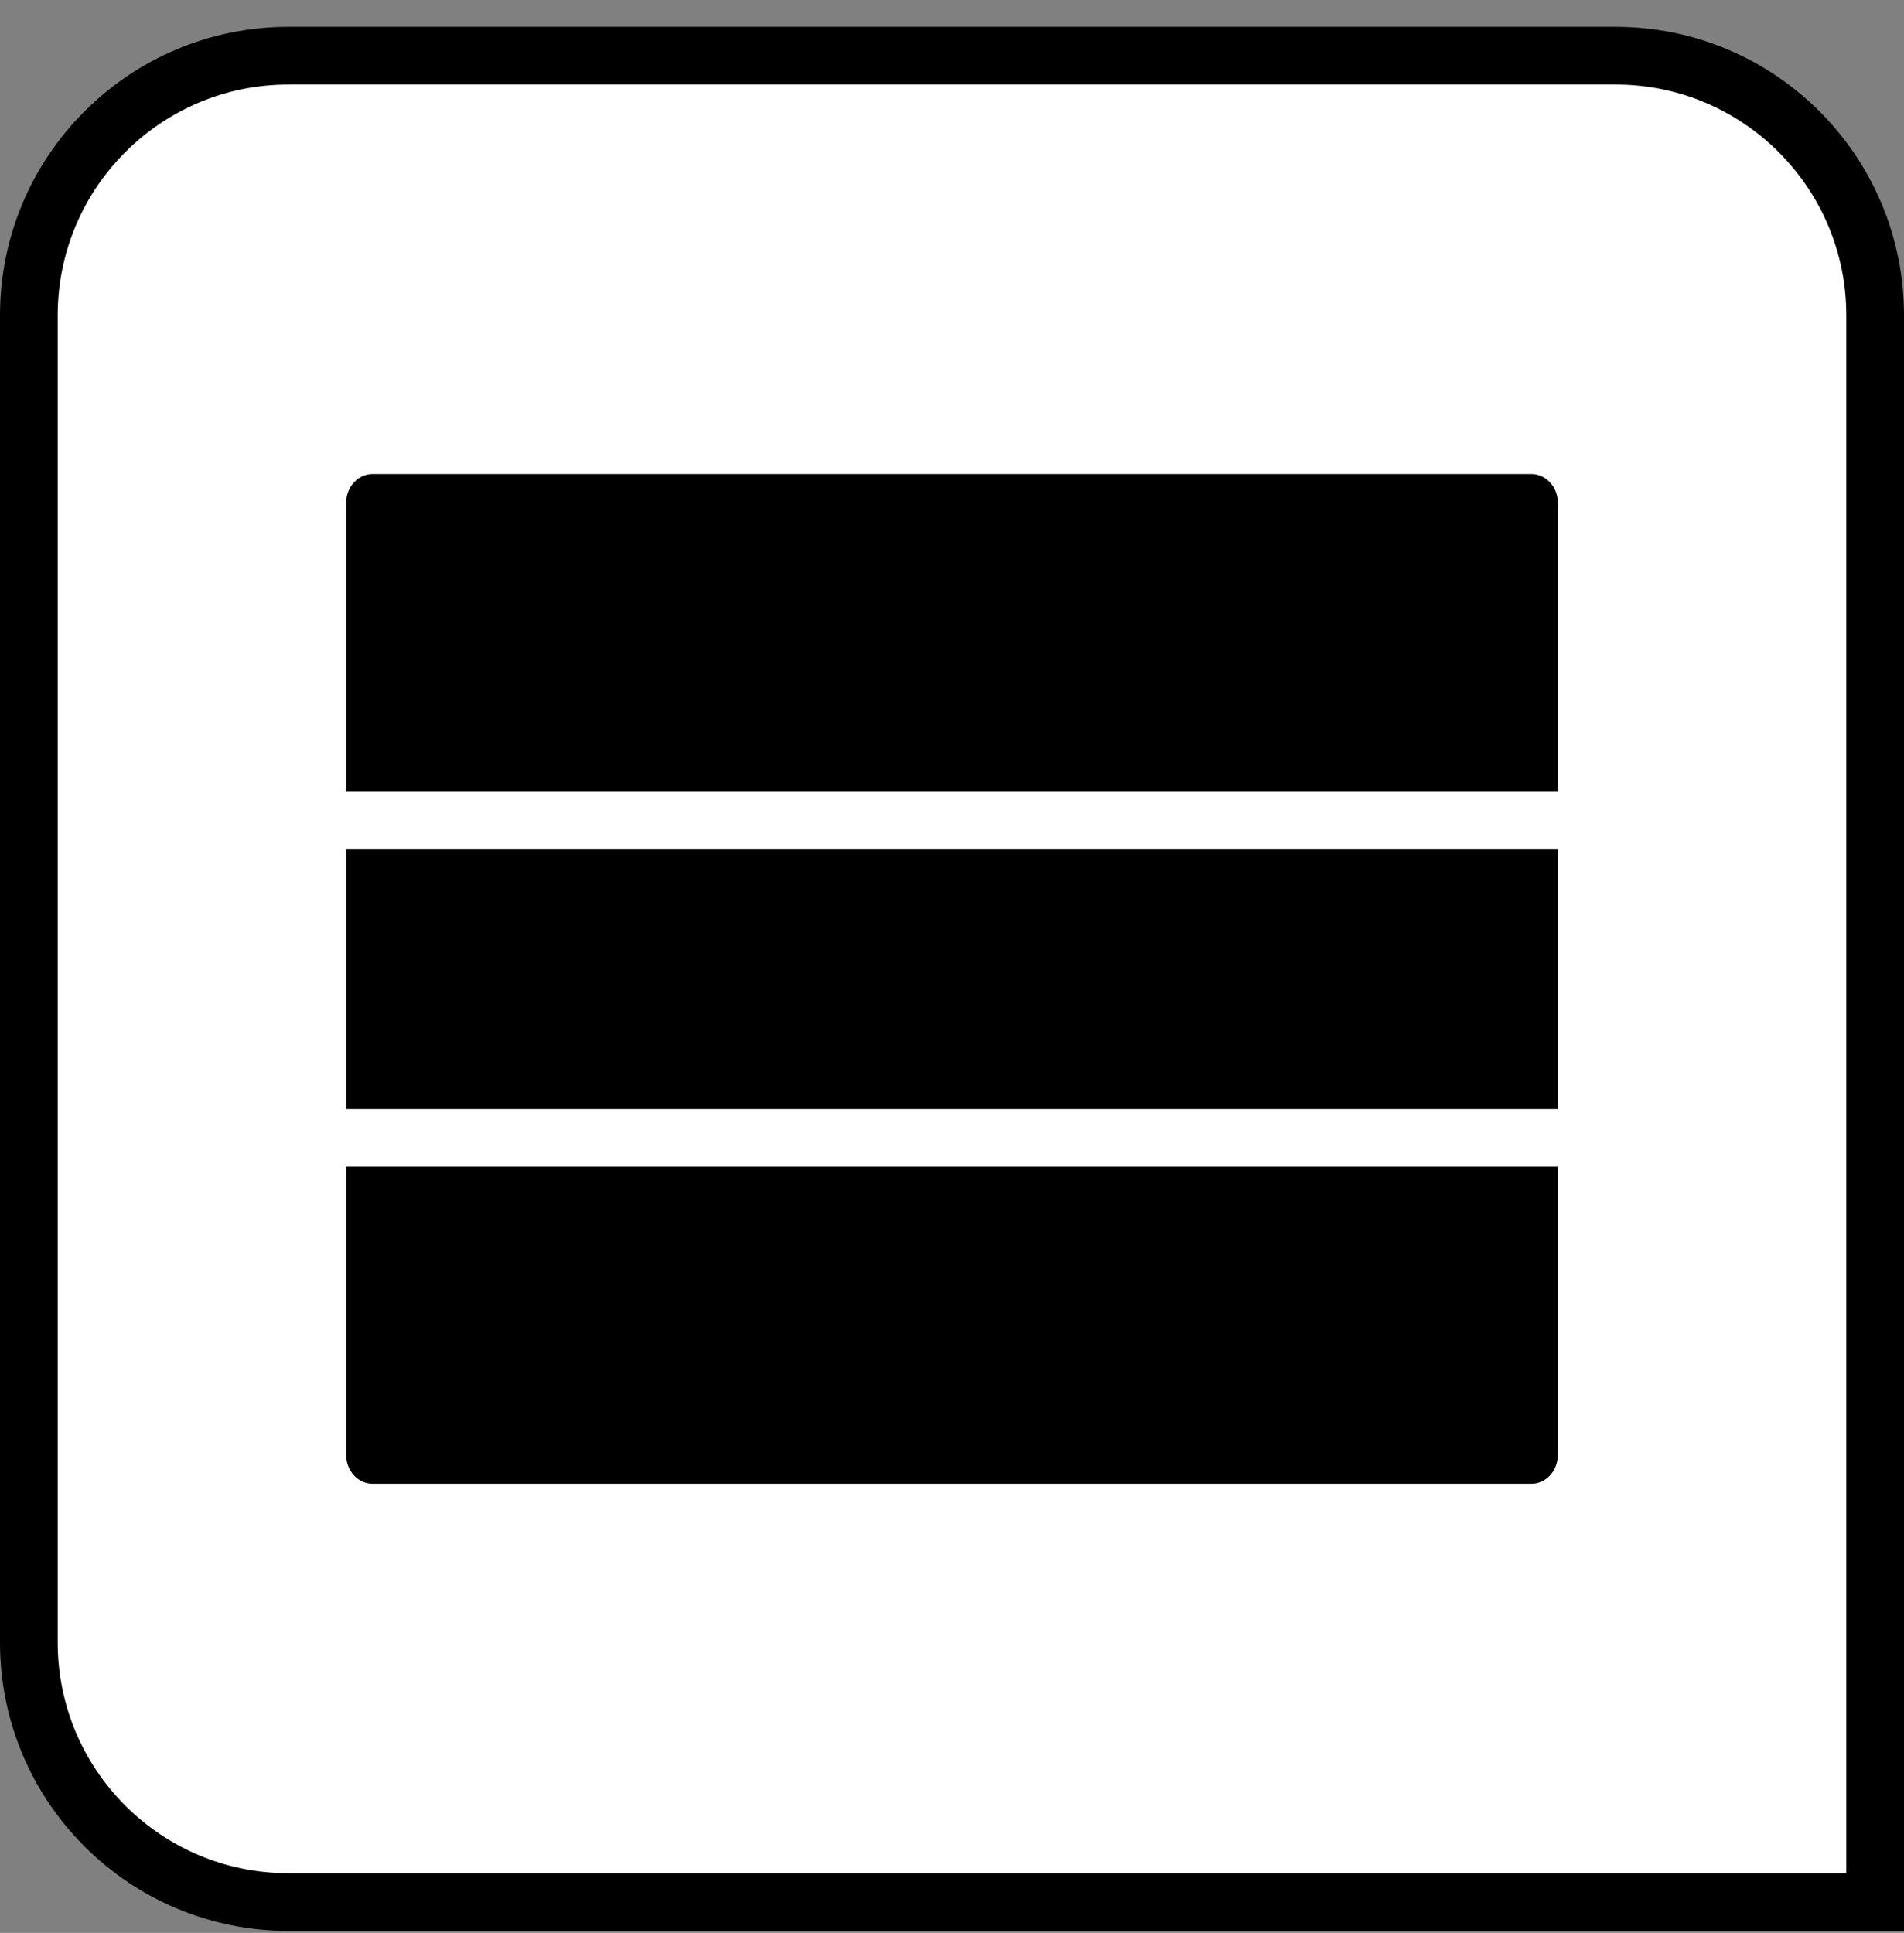 <?xml version="1.0" encoding="UTF-8"?>
<svg width="66px" height="67px" viewBox="0 0 66 67" version="1.1" xmlns="http://www.w3.org/2000/svg" xmlns:xlink="http://www.w3.org/1999/xlink">
    <rect x="0" y="0" width="66" height="67" fill="#808080" stroke="none"/>
    <title>get_data_extracts</title>
    <g id="All-Icons" stroke="none" stroke-width="1" fill="none" fill-rule="evenodd">
        <g id="get_data_extracts" transform="translate(0, 0.931)">
            <path d="M56,1 C58.485,1 60.735,2.007 62.364,3.636 C63.993,5.265 65,7.515 65,10 L65,10 L65,65 L10,65 C7.515,65 5.265,63.993 3.636,62.364 C2.007,60.735 1,58.485 1,56 L1,56 L1,10 C1,7.515 2.007,5.265 3.636,3.636 C5.265,2.007 7.515,1 10,1 L10,1 Z" id="rectangle" stroke="#000000" stroke-width="2" fill="#FFFFFF"></path>
            <path d="M54,26.5 L54,16.5 C54,15.948 53.591,15.5 53.087,15.5 L12.913,15.5 C12.409,15.5 12,15.948 12,16.5 L12,26.5 L54,26.5 Z M12,28.5 L54,28.5 L54,37.5 L12,37.5 L12,28.5 Z M12,39.5 L12,49.5 C12,50.052 12.409,50.5 12.913,50.5 L53.087,50.5 C53.591,50.5 54,50.052 54,49.5 L54,39.5 L12,39.5 Z" id="rows" fill="#000000" fill-rule="nonzero"></path>
        </g>
    </g>
</svg>